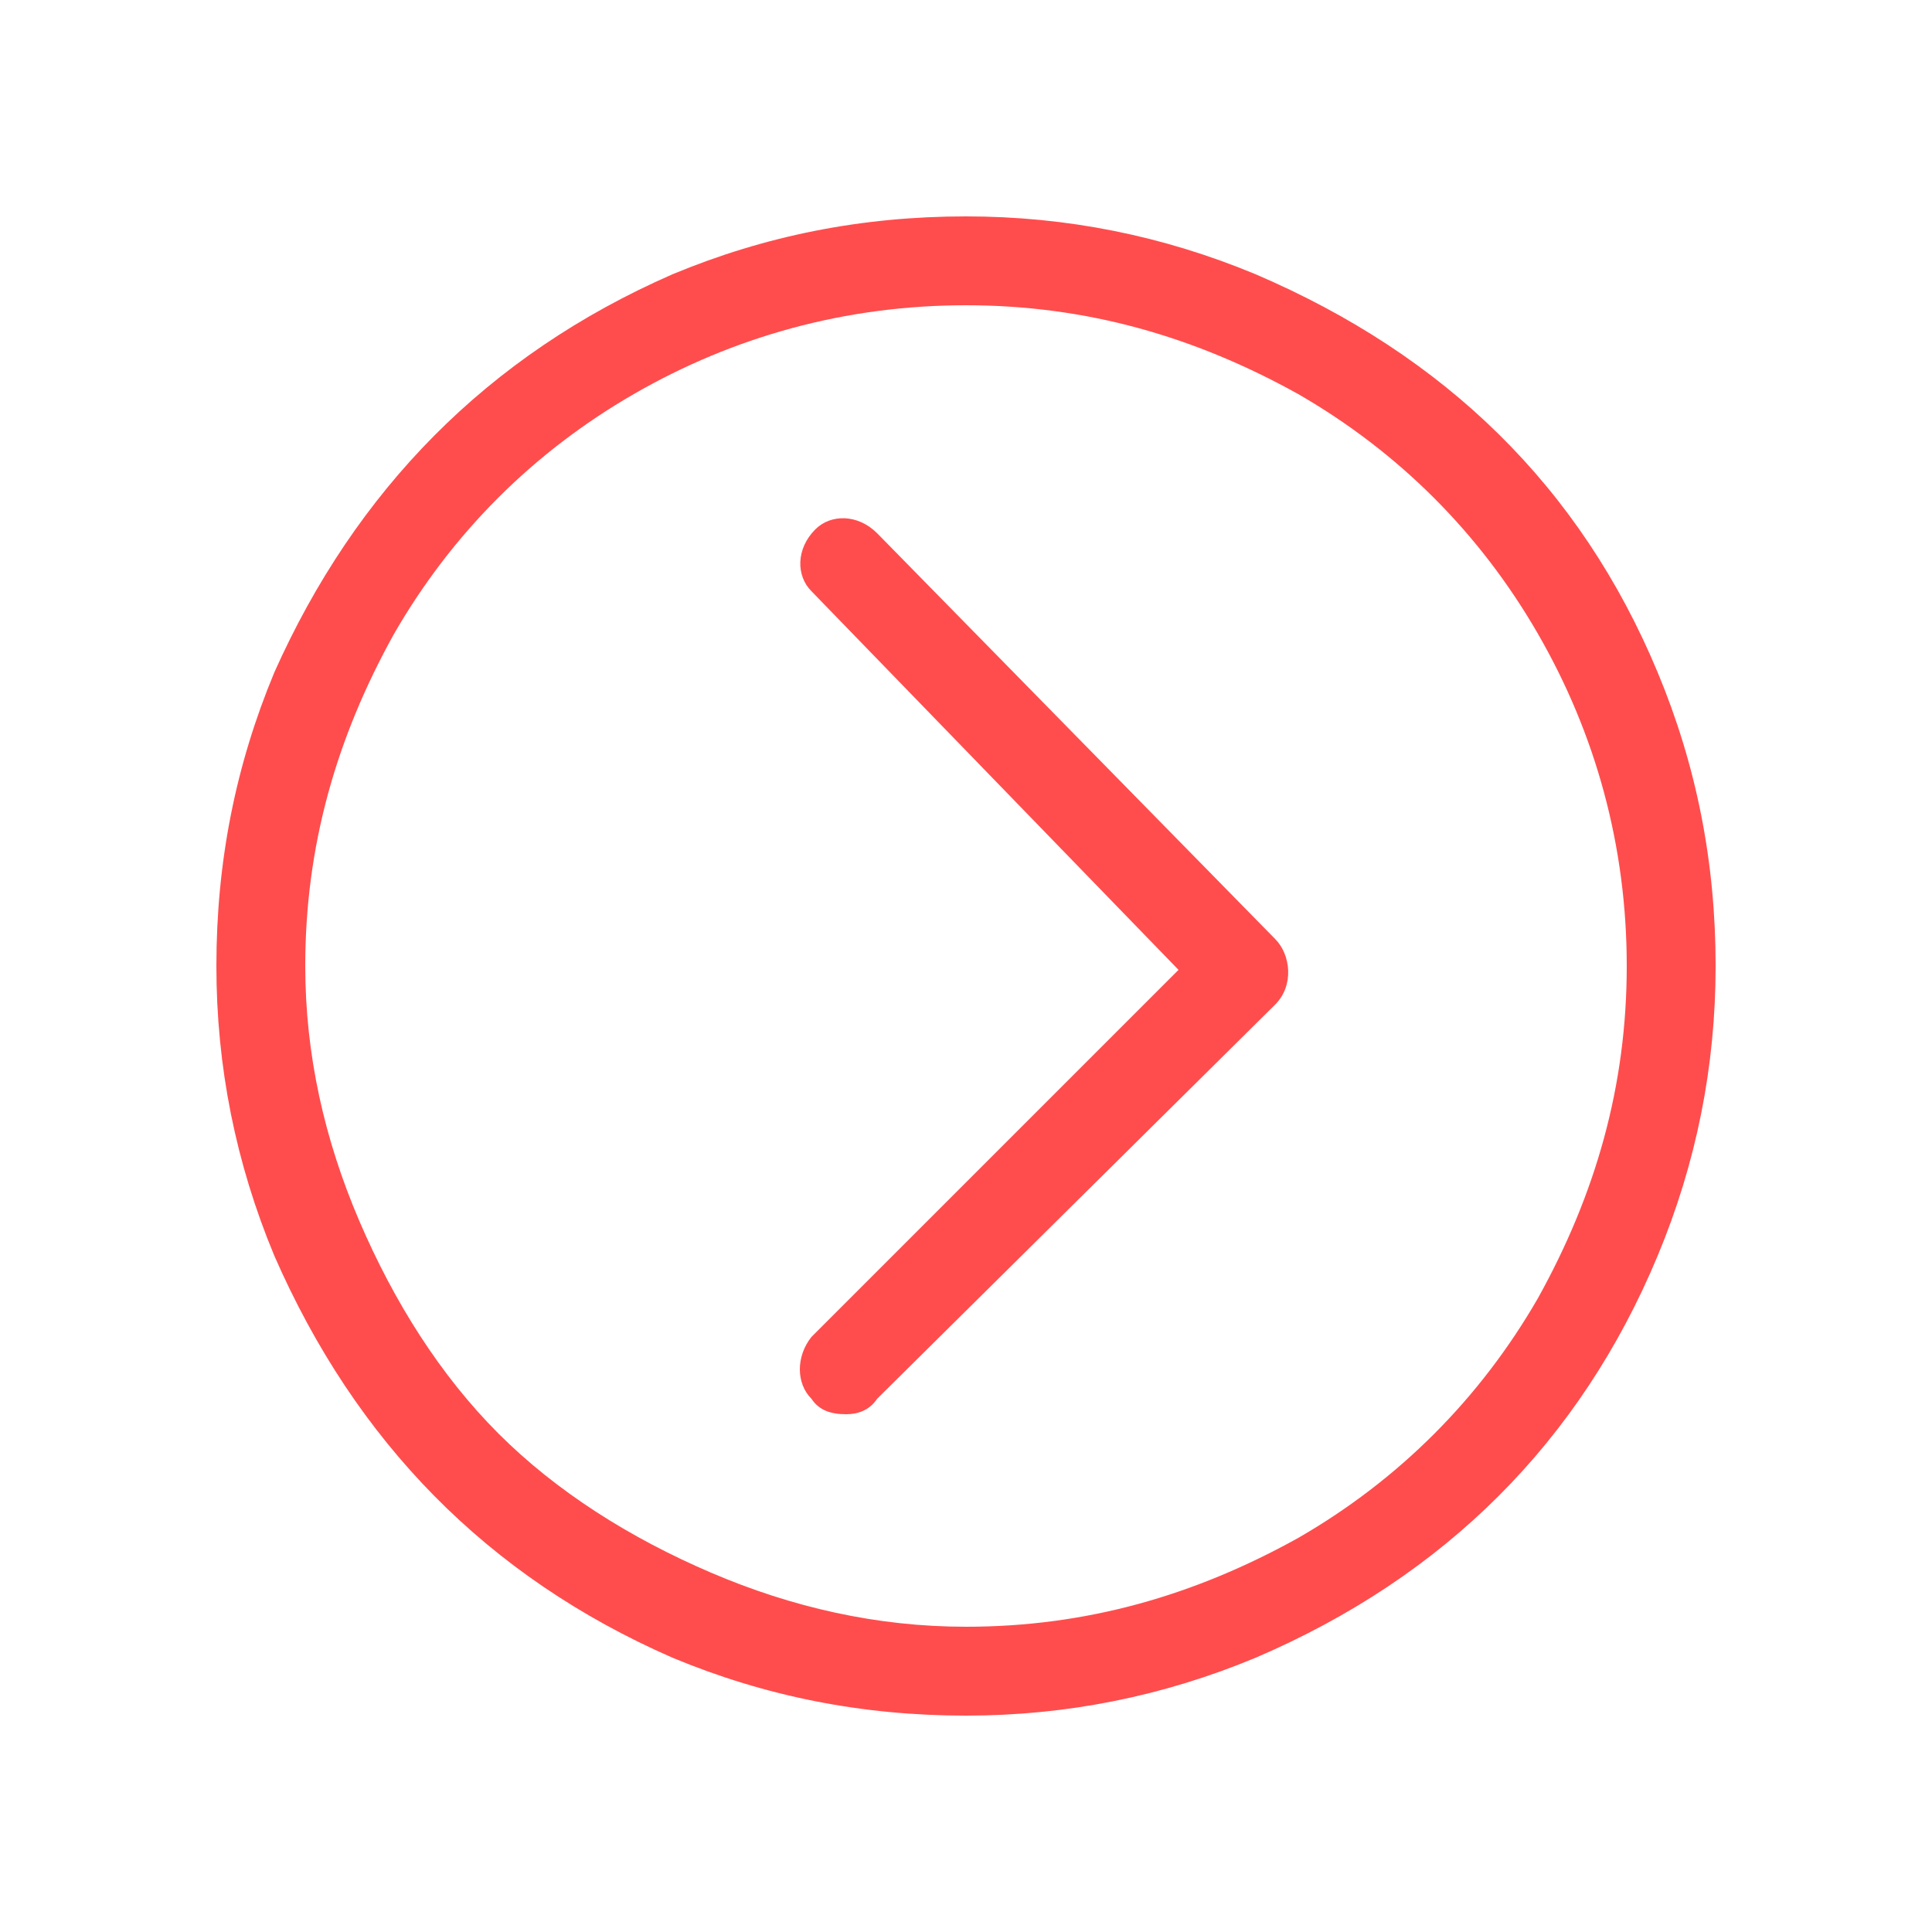 <?xml version="1.0" encoding="UTF-8"?>
<!DOCTYPE svg PUBLIC "-//W3C//DTD SVG 1.1//EN" "http://www.w3.org/Graphics/SVG/1.1/DTD/svg11.dtd">
<!-- Creator: CorelDRAW X7 -->
<svg xmlns="http://www.w3.org/2000/svg" xml:space="preserve" width="0.5in" height="0.5in" version="1.1" style="shape-rendering:geometricPrecision; text-rendering:geometricPrecision; image-rendering:optimizeQuality; fill-rule:evenodd; clip-rule:evenodd"
viewBox="0 0 500 500"
 xmlns:xlink="http://www.w3.org/1999/xlink">
 <defs>
  <style type="text/css">
   <![CDATA[
    .fil0 {fill:#FF4D4D}
   ]]>
  </style>
 </defs>
 <g id="Layer_x0020_1">
  <g id="_631003211488">
   <g>
    <path class="fil0" d="M71 174c21,-47 55,-82 103,-103 24,-10 49,-15 76,-15 26,0 51,5 75,15 49,21 84,55 104,103 10,24 15,49 15,76 0,26 -5,51 -15,75 -20,48 -55,83 -104,104 -24,10 -49,15 -75,15 -27,0 -52,-5 -76,-15 -48,-21 -82,-56 -103,-104 -10,-24 -15,-49 -15,-75 0,-27 5,-52 15,-76zm22 142c9,21 21,40 36,55 15,15 34,27 55,36 21,9 43,14 66,14 31,0 59,-8 86,-23 26,-15 47,-36 62,-62 15,-27 23,-55 23,-86 0,-31 -8,-60 -23,-86 -15,-26 -36,-47 -62,-62 -27,-15 -55,-23 -86,-23 -31,0 -60,8 -86,23 -26,15 -47,36 -62,62 -15,27 -23,55 -23,86 0,23 5,45 14,66z"/>
    <path class="fil0" d="M305 251l-95 -98c-4,-4 -4,-11 1,-16 4,-4 11,-4 16,1l103 105c4,4 5,12 0,17l-103 102c-2,3 -5,4 -8,4 -4,0 -7,-1 -9,-4 -4,-4 -4,-11 0,-16l95 -95z"/>
   </g>
  </g>
  <g id="_631003211328">
  </g>
  <g id="_631003211008">
  </g>
  <g id="_631003211392">
  </g>
  <g id="_631003210912">
  </g>
  <g id="_631003210336">
  </g>
  <g id="_631003211168">
  </g>
  <g id="_631003209472">
  </g>
  <g id="_631003208096">
  </g>
  <g id="_631003209728">
  </g>
  <g id="_631003208224">
  </g>
  <g id="_631003209408">
  </g>
  <g id="_631003209024">
  </g>
  <g id="_631003206048">
  </g>
  <g id="_631003205536">
  </g>
  <g id="_631003205280">
  </g>
 </g>
</svg>
